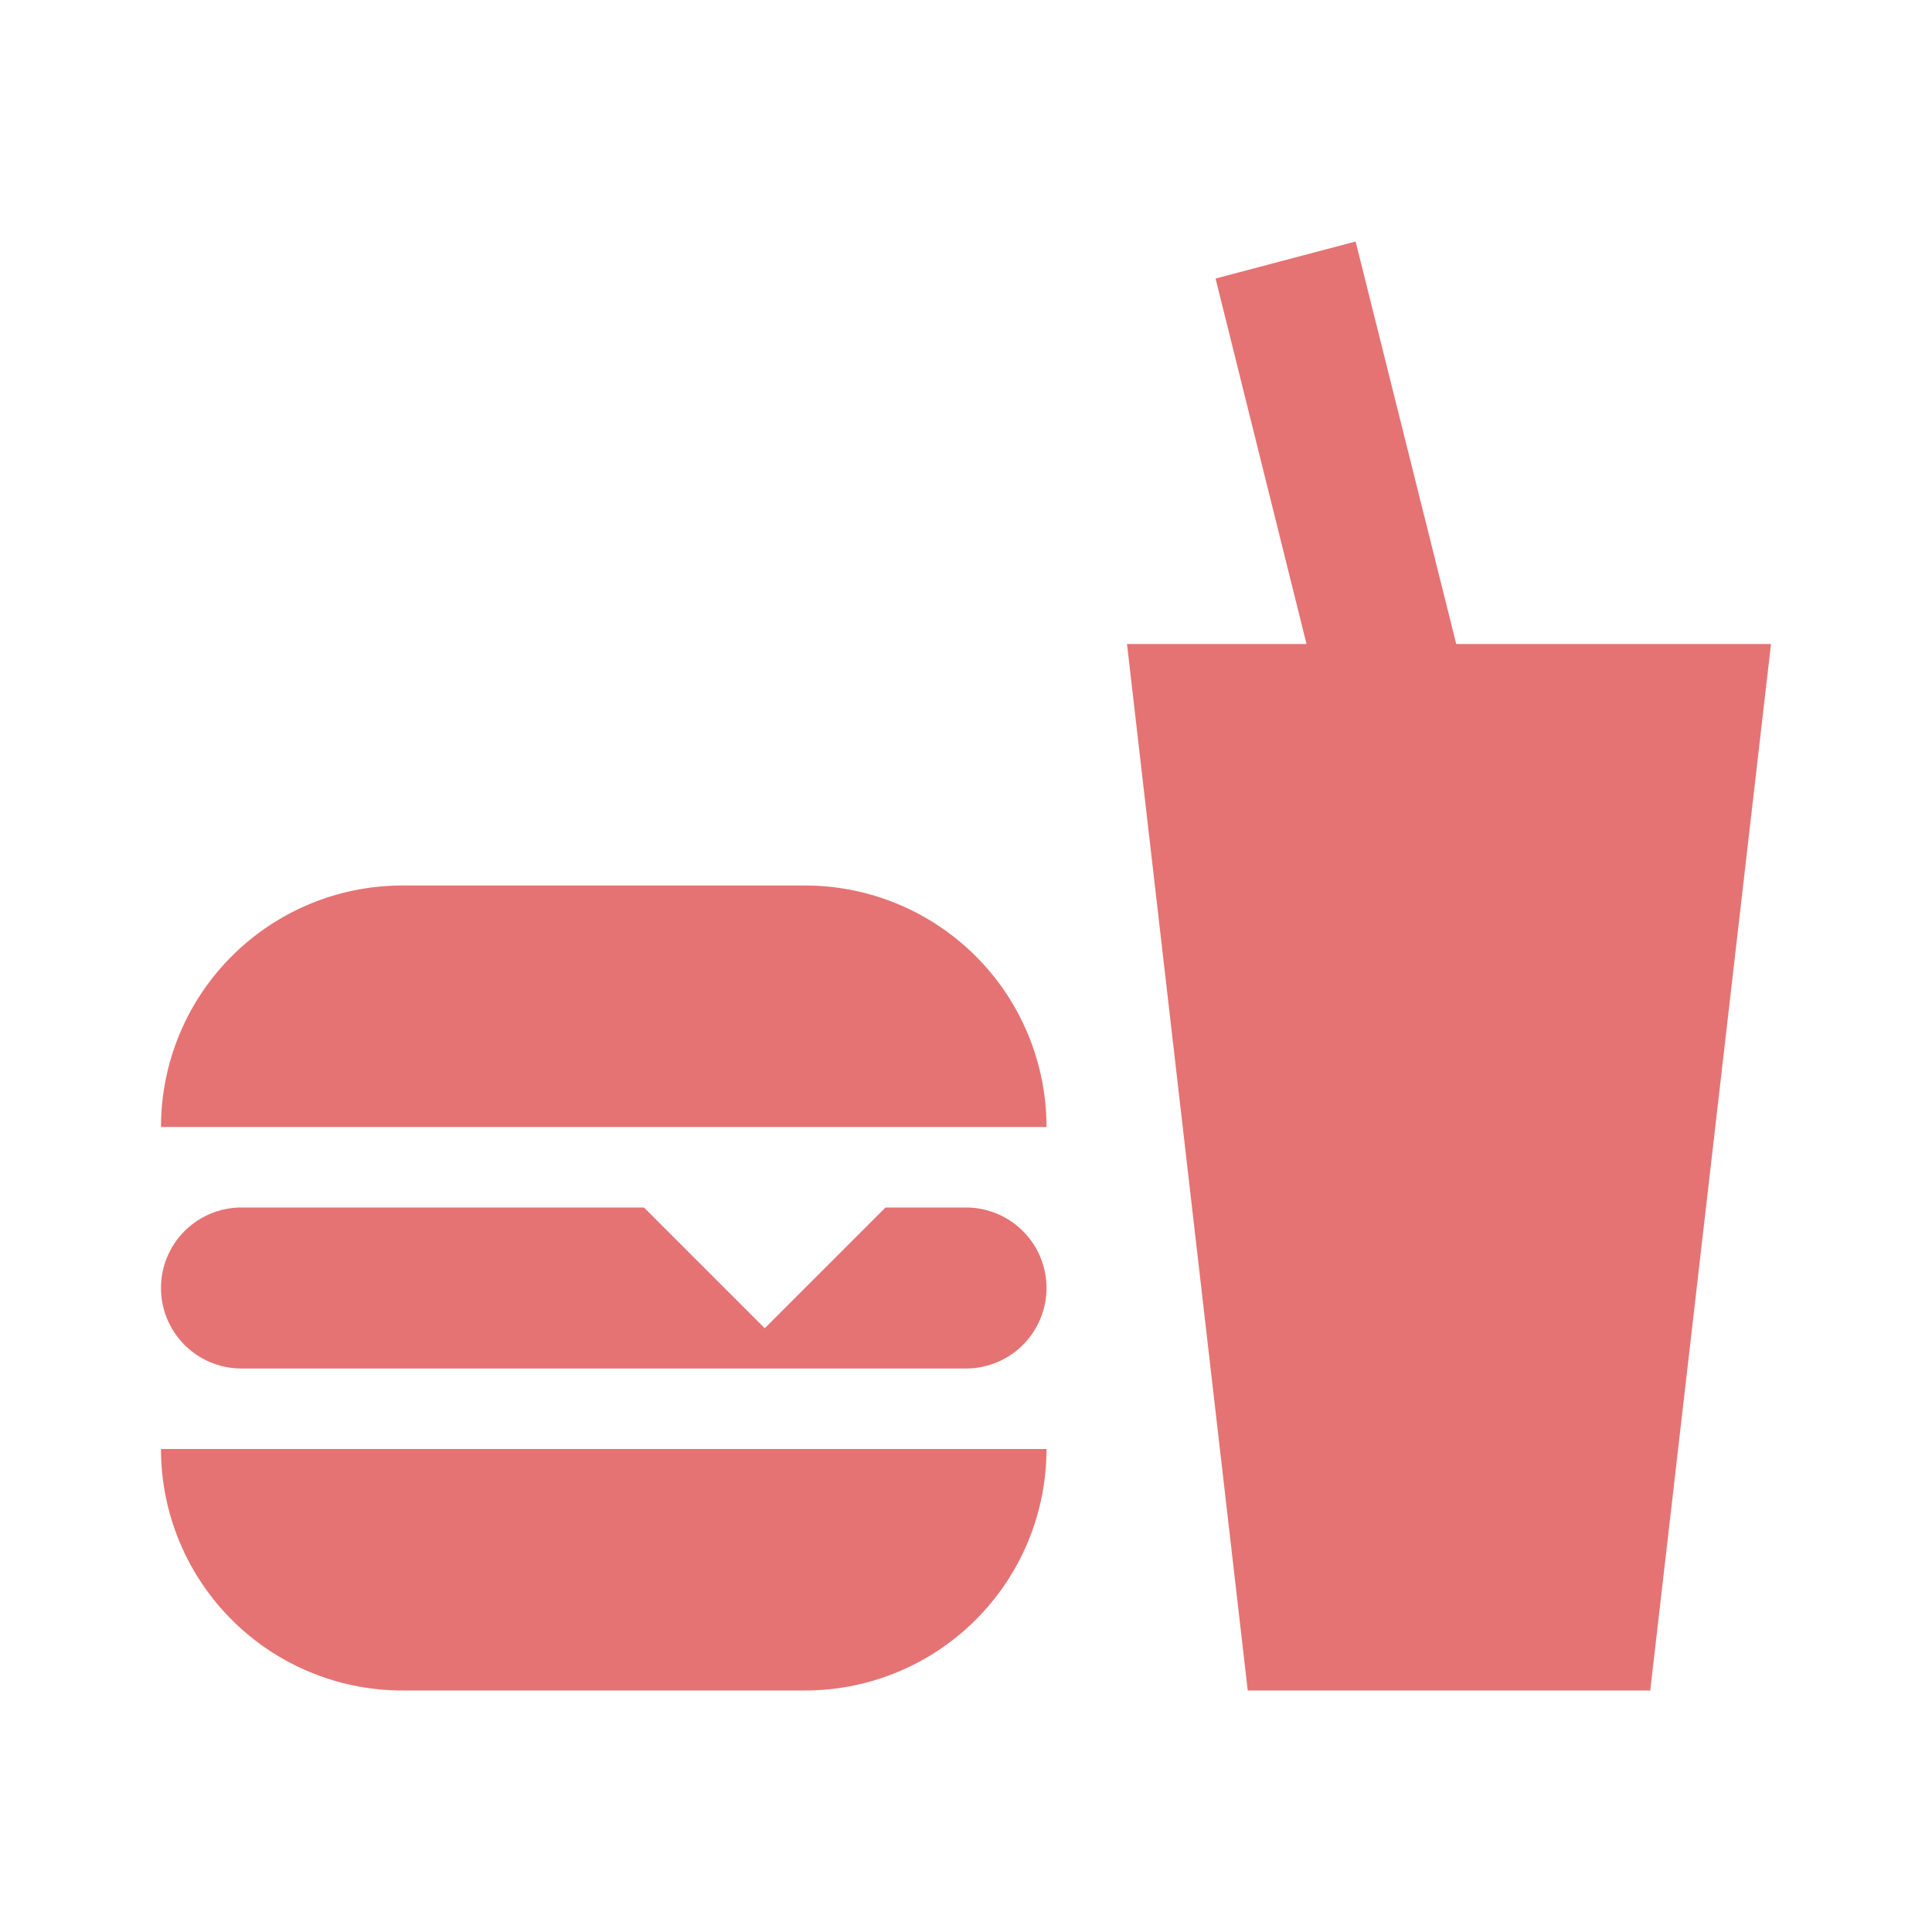<svg xmlns="http://www.w3.org/2000/svg" width="16" height="16" data-big="true" viewBox="0 0 24 24"><path fill="#E57373" d="M15.5 21 14 8h2.23L15.1 3.46 16.84 3l1.25 5H22l-1.5 13zM5 11h5a3 3 0 0 1 3 3H2a3 3 0 0 1 3-3m8 7a3 3 0 0 1-3 3H5a3 3 0 0 1-3-3zM3 15h5l1.5 1.5L11 15h1a1 1 0 0 1 1 1 1 1 0 0 1-1 1H3a1 1 0 0 1-1-1 1 1 0 0 1 1-1"/></svg>